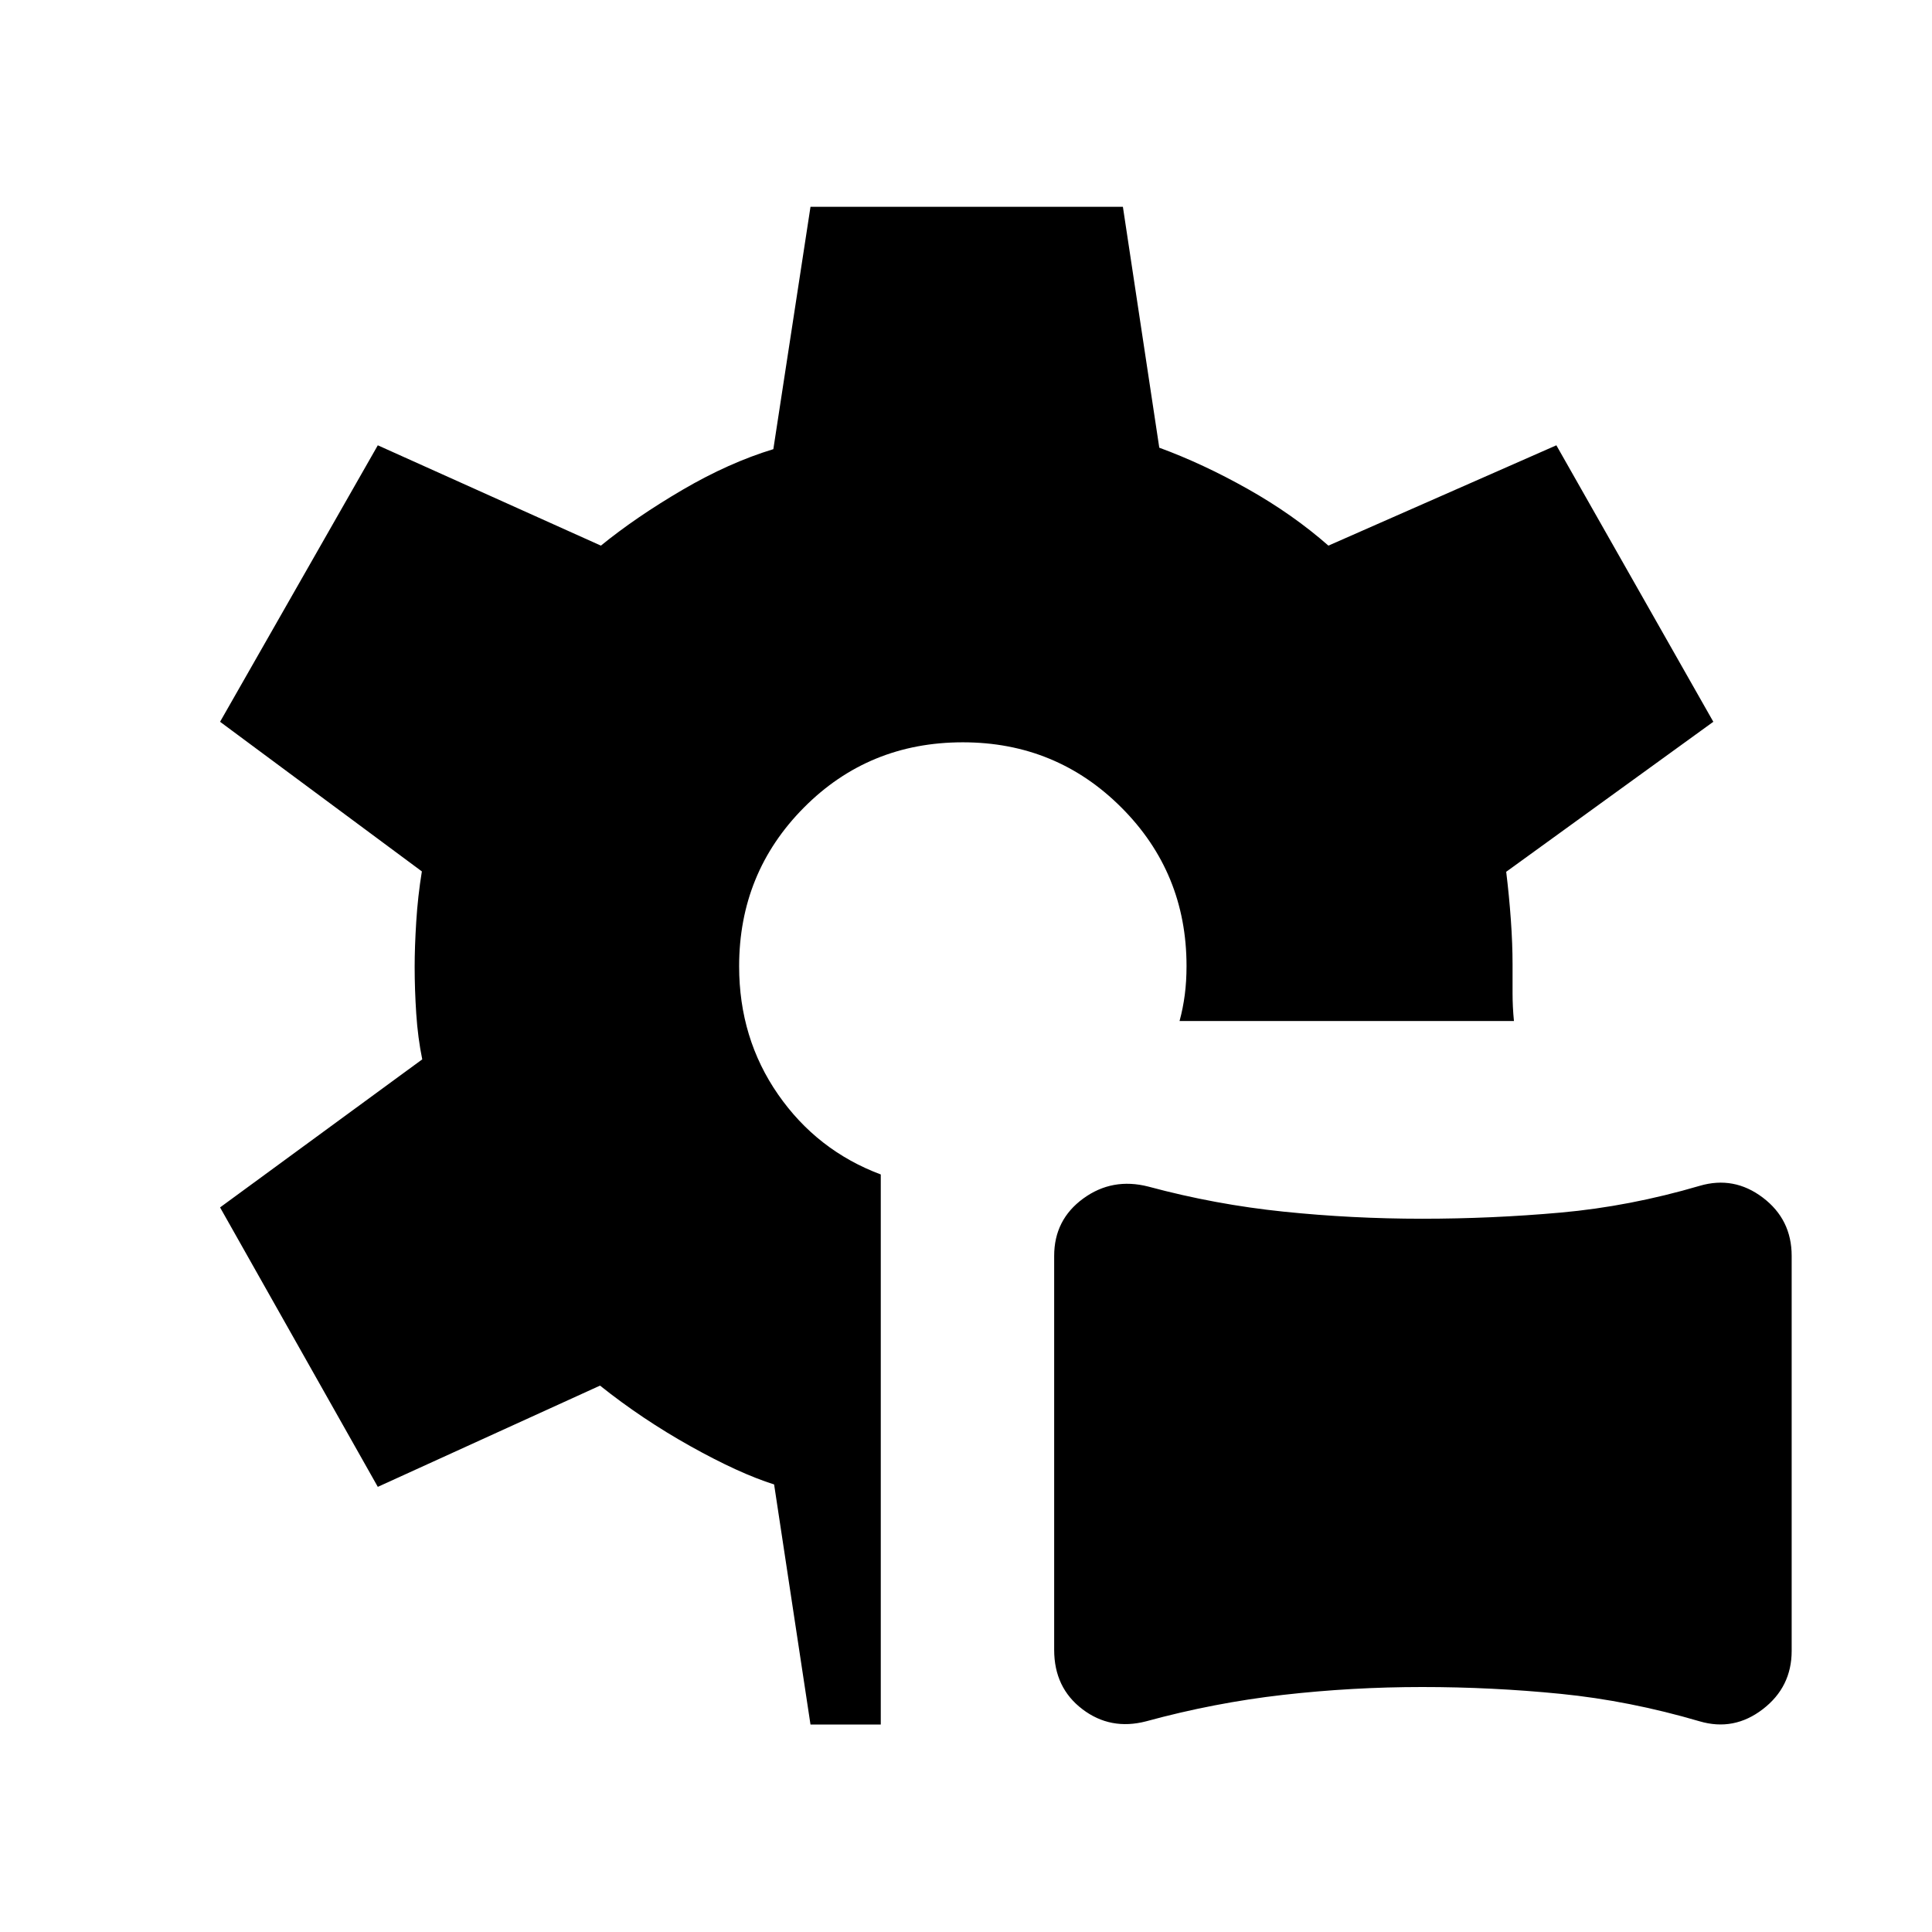 <svg xmlns="http://www.w3.org/2000/svg" height="48" viewBox="0 -960 960 960" width="48"><path d="M569.5-104.69q-17.71 4.61-31.7-6.05-13.99-10.66-13.99-29.45v-195.77q0-17.96 14.44-28.5t32.4-5.92q33.23 8.95 67.24 12.45 34.02 3.51 68.72 3.51 34.7 0 68.91-3.06 34.21-3.06 69.05-13.29 17.03-5 31.36 5.85 14.34 10.85 14.34 28.96v196.27q0 17.96-14.35 28.98-14.34 11.02-31.38 6.02-34.86-10.23-68.99-13.64-34.12-3.4-68.89-3.4-34.76 0-69.08 3.9-34.31 3.91-68.08 13.14Zm-166.77 1.61-18.08-119.31q-17.34-5.46-41.5-18.96-24.15-13.5-45-30.15l-110.42 50.31-78.38-138.85 100.46-73.57q-2.19-10.71-2.98-22.68-.79-11.98-.79-23.33 0-9.84.79-22.46.79-12.61 2.79-24.92l-100.27-74.35 78.38-137.38 110.85 49.85q17.5-14.23 40.57-27.73 23.08-13.5 45.12-20.2l18.46-120.42h155.23l18.08 119.69q21.69 7.96 44.02 20.54 22.32 12.58 40.02 28.12l113.27-49.85 77.99 137.38-102.92 74.54q1.46 11.89 2.31 23.81.85 11.92.85 22.19v14.43q0 6.73.69 13.73H586.11q1.73-6.39 2.6-13.03.87-6.64.87-14.32 0-46.39-32.39-78.77-32.38-32.38-78.77-32.38-46.77 0-78.96 32.43-32.19 32.42-32.19 78.88 0 35.8 19.37 63.69 19.36 27.88 51.01 39.73v273.34h-34.92Z"/></svg>